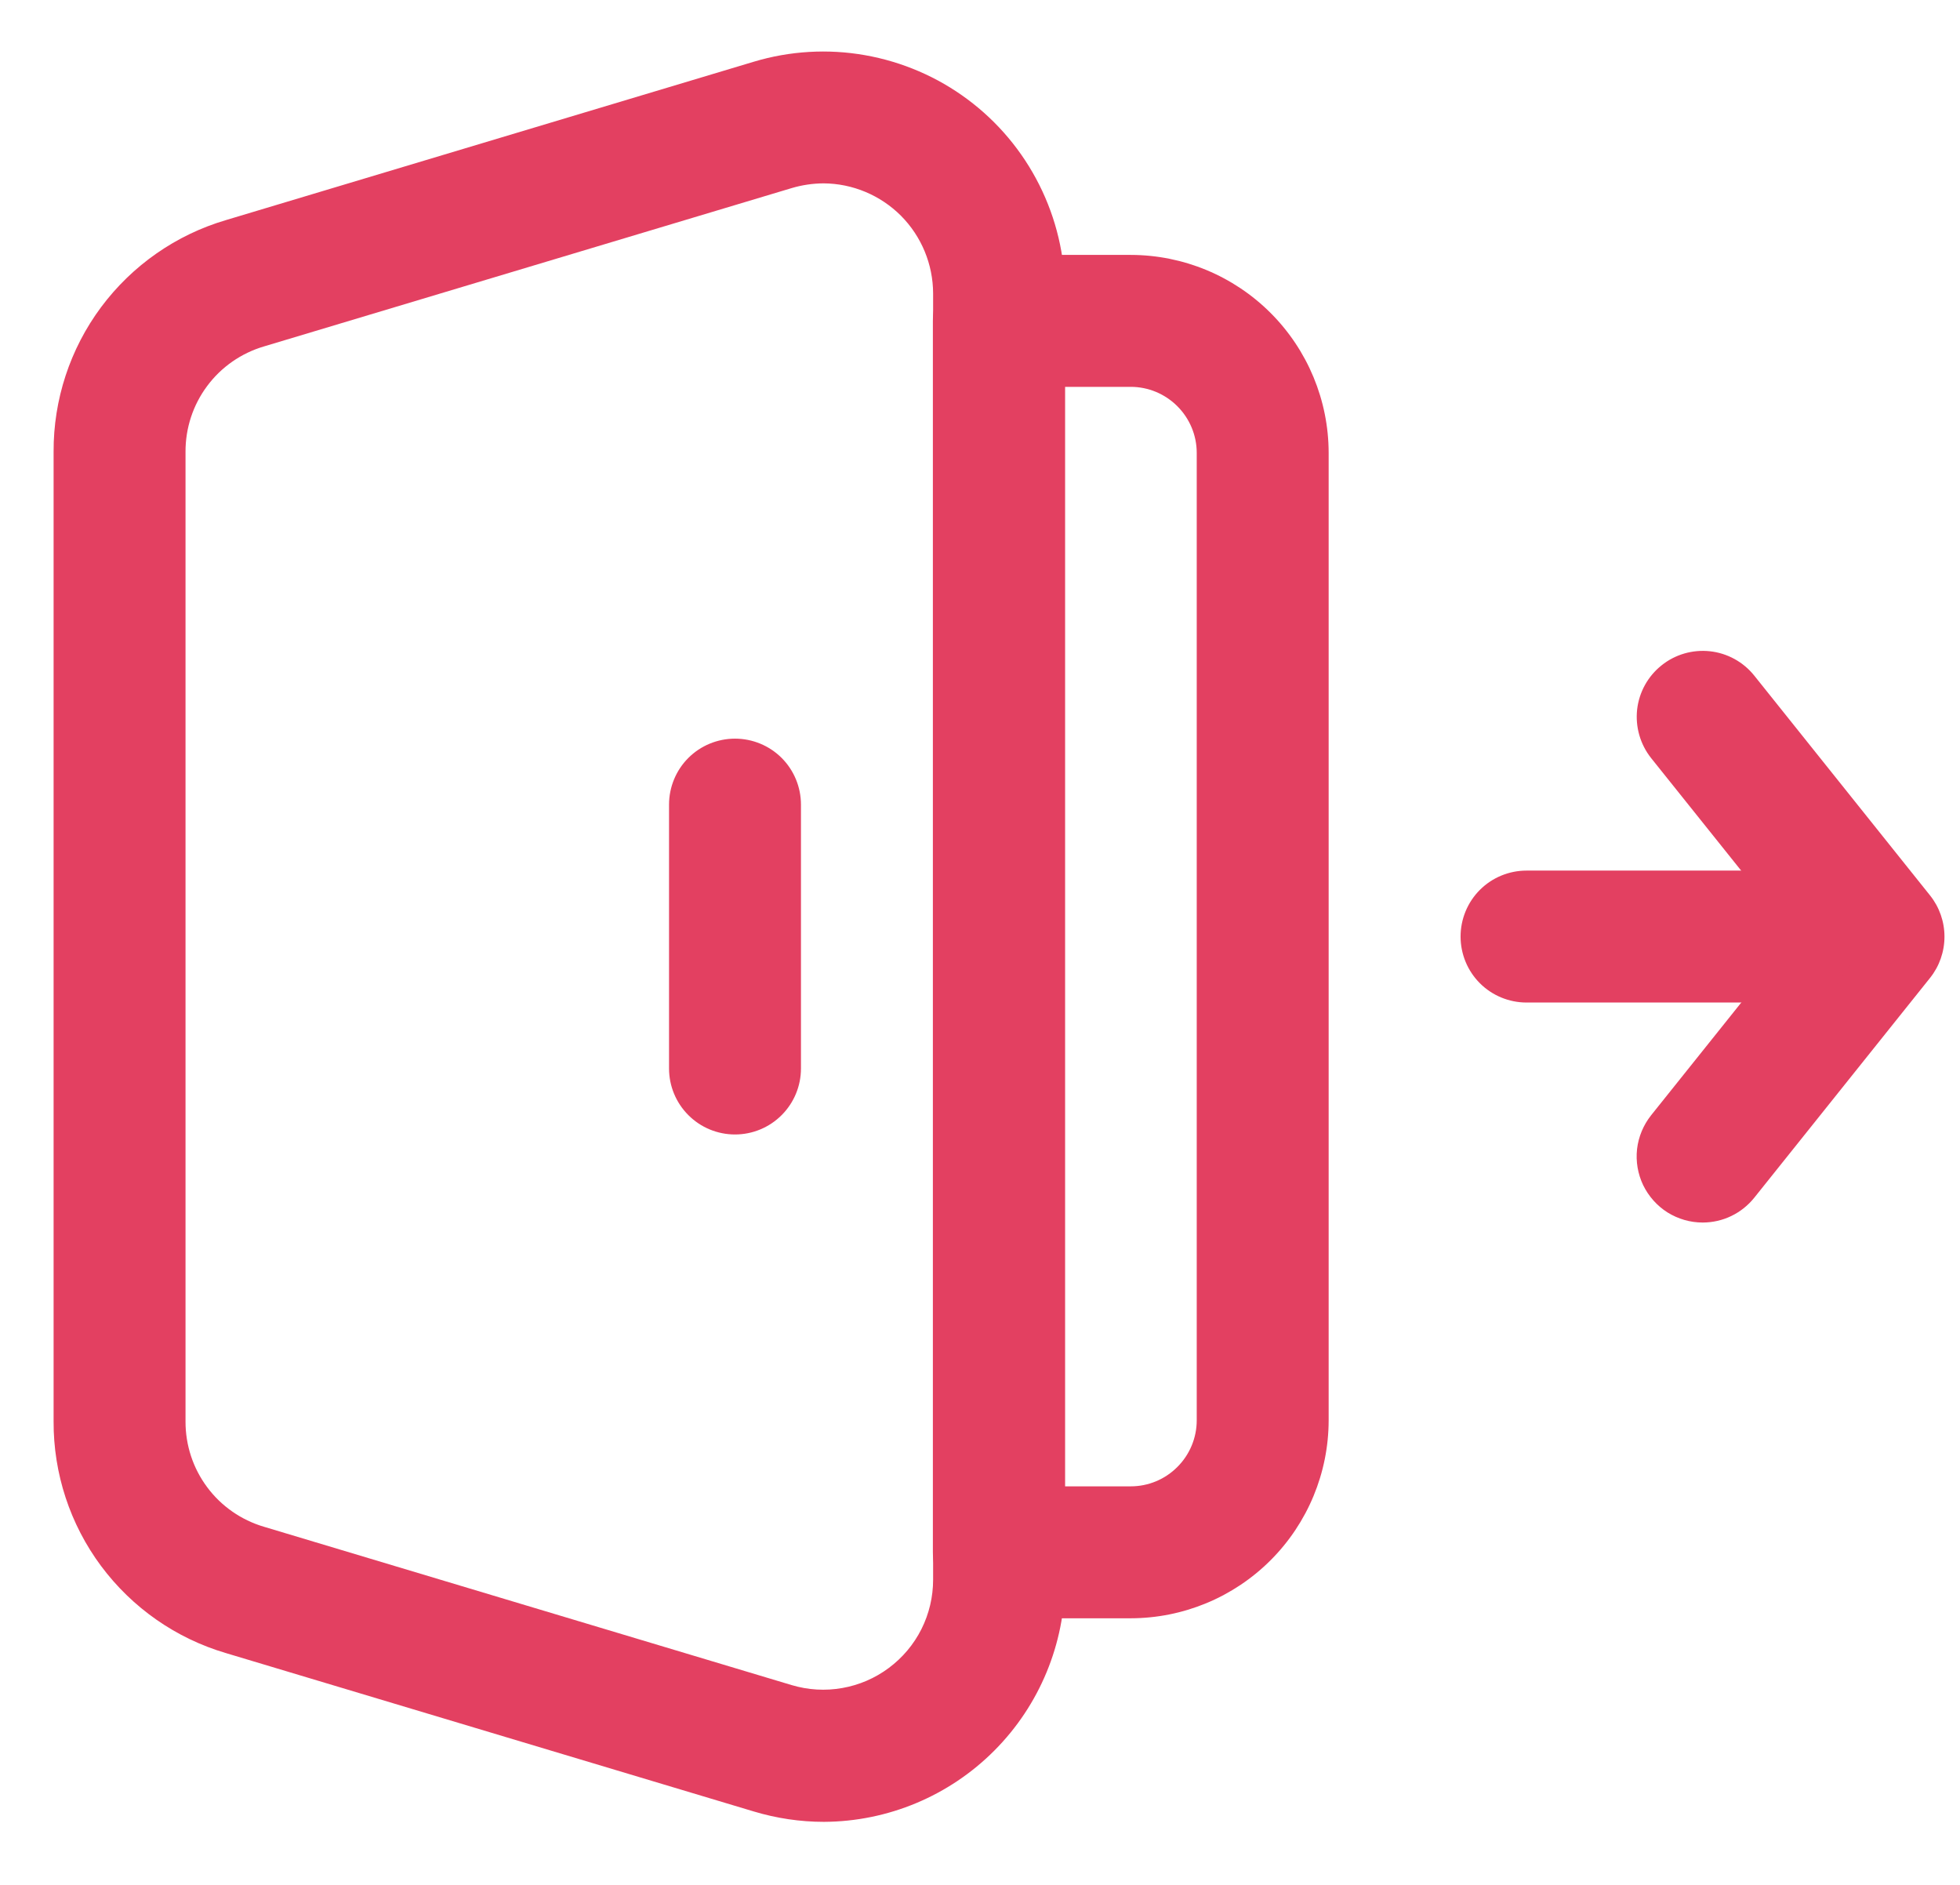 <svg width="26" height="25" viewBox="0 0 26 25" fill="none" xmlns="http://www.w3.org/2000/svg">
<path d="M22.586 16.215C22.421 16.215 22.26 16.168 22.12 16.081C21.981 15.993 21.869 15.867 21.797 15.719C21.726 15.57 21.698 15.405 21.716 15.241C21.735 15.077 21.8 14.922 21.902 14.793L23.798 12.423L21.902 10.054C21.758 9.872 21.692 9.641 21.717 9.411C21.743 9.18 21.86 8.969 22.041 8.825C22.221 8.68 22.453 8.613 22.683 8.638C22.913 8.663 23.125 8.779 23.27 8.96L25.603 11.877C25.727 12.032 25.794 12.225 25.794 12.423C25.794 12.622 25.727 12.815 25.603 12.97L23.27 15.887C23.188 15.989 23.084 16.072 22.965 16.129C22.847 16.186 22.717 16.215 22.586 16.215Z" fill="#E34061"/>
<path d="M23.75 13.297H20.25C20.018 13.297 19.795 13.205 19.631 13.041C19.467 12.877 19.375 12.654 19.375 12.422C19.375 12.19 19.467 11.967 19.631 11.803C19.795 11.639 20.018 11.547 20.25 11.547H23.75C23.982 11.547 24.205 11.639 24.369 11.803C24.533 11.967 24.625 12.19 24.625 12.422C24.625 12.654 24.533 12.877 24.369 13.041C24.205 13.205 23.982 13.297 23.75 13.297Z" fill="#E34061"/>
<path d="M15 21.464H13.25C13.018 21.464 12.795 21.372 12.631 21.208C12.467 21.044 12.375 20.821 12.375 20.589V4.256C12.375 4.024 12.467 3.801 12.631 3.637C12.795 3.473 13.018 3.381 13.25 3.381H15C15.696 3.382 16.363 3.659 16.855 4.151C17.347 4.643 17.624 5.31 17.625 6.006V18.839C17.624 19.535 17.347 20.202 16.855 20.694C16.363 21.186 15.696 21.463 15 21.464ZM14.125 19.714H15C15.232 19.714 15.454 19.622 15.618 19.457C15.782 19.294 15.875 19.071 15.875 18.839V6.006C15.875 5.774 15.782 5.552 15.618 5.388C15.454 5.224 15.232 5.131 15 5.131H14.125V19.714Z" fill="#E34061"/>
<path d="M10.93 24.164C10.614 24.164 10.3 24.117 9.998 24.026L2.998 21.926C2.335 21.731 1.754 21.325 1.341 20.771C0.929 20.217 0.708 19.544 0.711 18.853V5.992C0.708 5.301 0.929 4.628 1.341 4.074C1.754 3.52 2.335 3.114 2.998 2.919L9.998 0.819C10.477 0.675 10.983 0.645 11.475 0.732C11.968 0.819 12.434 1.019 12.835 1.318C13.236 1.616 13.562 2.005 13.786 2.451C14.011 2.898 14.128 3.392 14.128 3.892V20.953C14.127 21.802 13.79 22.617 13.191 23.218C12.592 23.82 11.779 24.16 10.93 24.164ZM10.924 2.432C10.781 2.433 10.638 2.454 10.501 2.495L3.501 4.595C3.2 4.684 2.935 4.868 2.748 5.12C2.56 5.372 2.46 5.678 2.461 5.992V18.853C2.46 19.167 2.56 19.473 2.748 19.725C2.935 19.977 3.2 20.161 3.501 20.25L10.501 22.35C10.719 22.415 10.949 22.429 11.173 22.389C11.396 22.35 11.608 22.259 11.79 22.123C11.973 21.987 12.121 21.811 12.223 21.608C12.325 21.405 12.378 21.18 12.378 20.953V3.892C12.377 3.506 12.224 3.136 11.952 2.862C11.679 2.589 11.31 2.434 10.924 2.432Z" fill="#E34061"/>
<path d="M9.75 15.047C9.518 15.047 9.295 14.955 9.131 14.79C8.967 14.626 8.875 14.404 8.875 14.172V10.672C8.875 10.44 8.967 10.217 9.131 10.053C9.295 9.889 9.518 9.797 9.75 9.797C9.982 9.797 10.205 9.889 10.369 10.053C10.533 10.217 10.625 10.44 10.625 10.672V14.172C10.625 14.404 10.533 14.626 10.369 14.79C10.205 14.955 9.982 15.047 9.75 15.047Z" fill="#E34061"/>
</svg>
